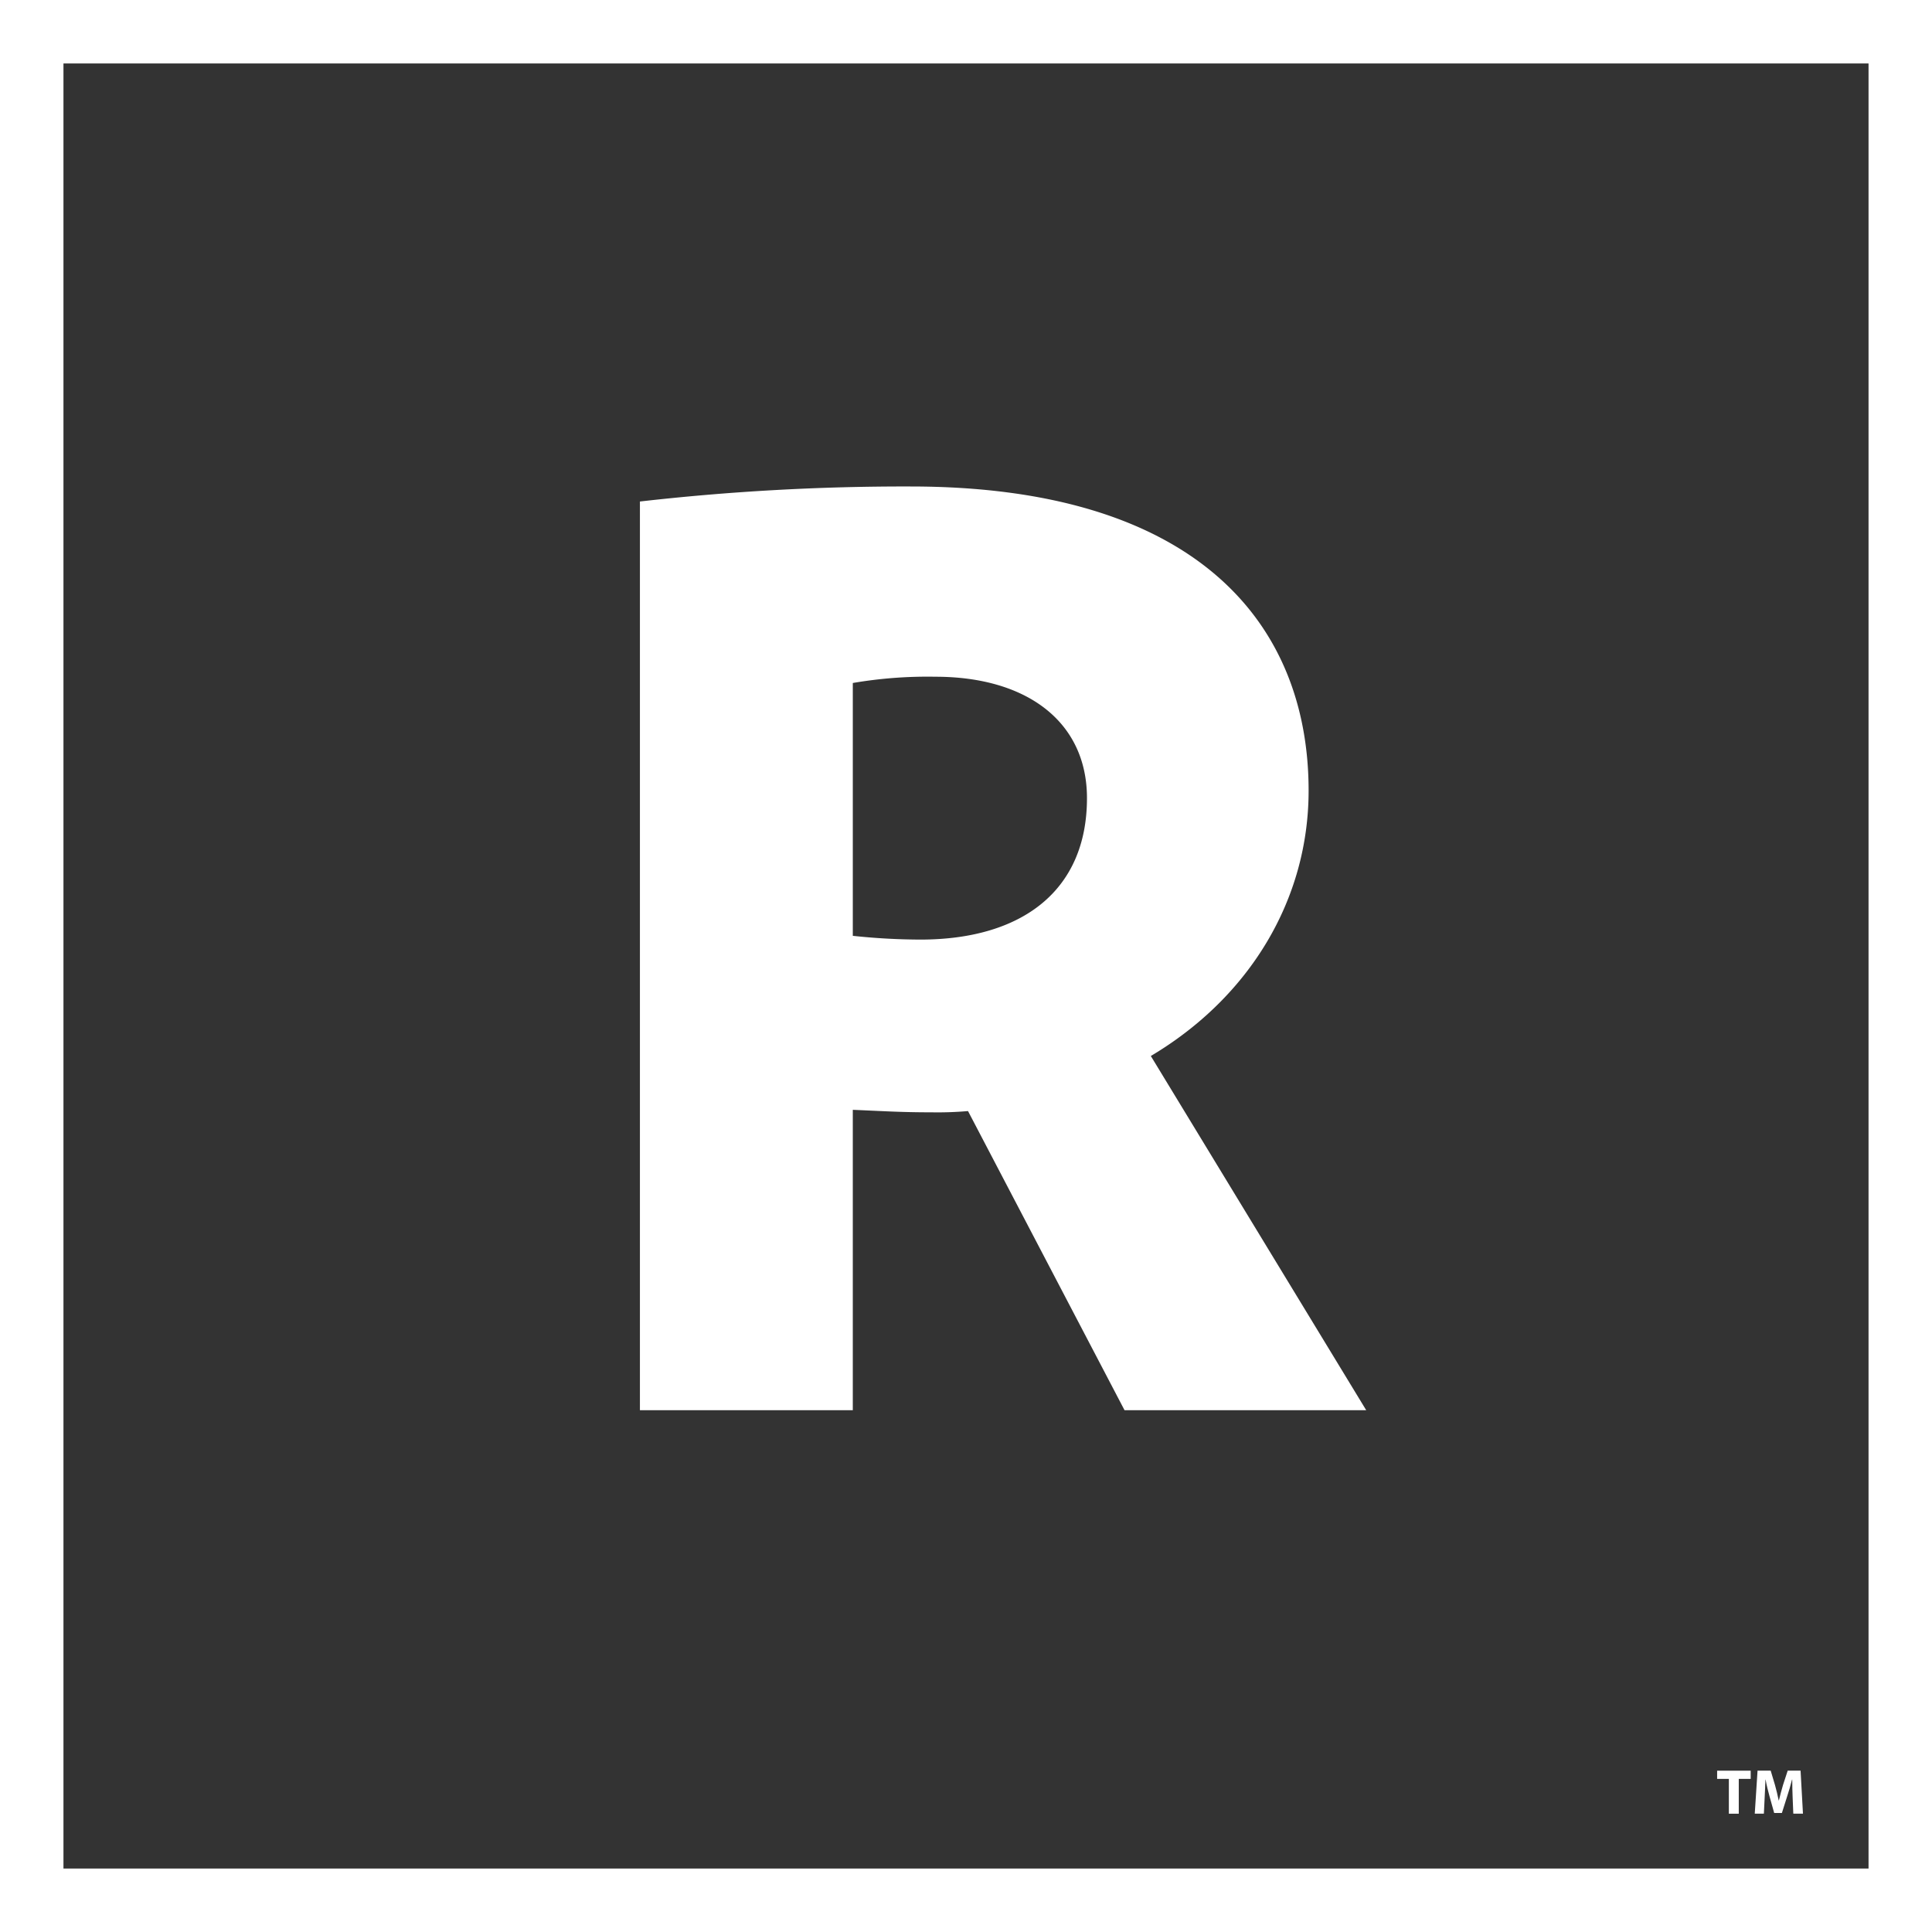 <svg xmlns="http://www.w3.org/2000/svg" width="360" height="360" viewBox="0 0 360 360" role="img">
  <rect x="0" y="0" width="360" height="360" fill="#333333" stroke="none"/>
  <path style="fill: #fff; fill-rule: evenodd;" d="M209.541,262.773l-29.167-55.742a65.382,65.382,0,0,1-6.767.234c-5.833,0-9.1-.234-14.7-0.466v55.974H119.24V93.448a435.249,435.249,0,0,1,50.4-2.8c53.2,0,74.2,25.422,74.2,56.675,0,20.291-10.966,38.484-29.4,49.446l40.132,66H209.541ZM174.308,126.1a82.5,82.5,0,0,0-15.4,1.165v47.113a120.509,120.509,0,0,0,12.6.7c18.9,0,31.033-9.1,31.033-26.355C202.541,134.5,191.341,126.1,174.308,126.1Z"/>
  <path style="fill: #fff; fill-rule: evenodd;" d="M322.147,331.468h-2.185v-1.522h6.254v1.522h-2.222v6.494h-1.847v-6.494Zm11.883,3.426c-0.037-.964-0.073-2.13-0.073-3.3h-0.036c-0.254,1.023-.592,2.165-0.9,3.1l-0.991,3.129h-1.436l-0.869-3.105c-0.265-.939-0.544-2.081-0.736-3.128h-0.025c-0.048,1.082-.083,2.32-0.144,3.318l-0.146,3.045h-1.7l0.519-8.016h2.45l0.8,2.676c0.254,0.928.508,1.927,0.688,2.867h0.038c0.229-.928.507-1.987,0.772-2.879l0.869-2.664h2.4l0.446,8.016h-1.8Z"/>
  <path style="fill: #fff; fill-rule: evenodd;" d="M0,0V360H360V0H0ZM348.175,348.175H11.825V11.825h336.35v336.35Z"/>
</svg>
